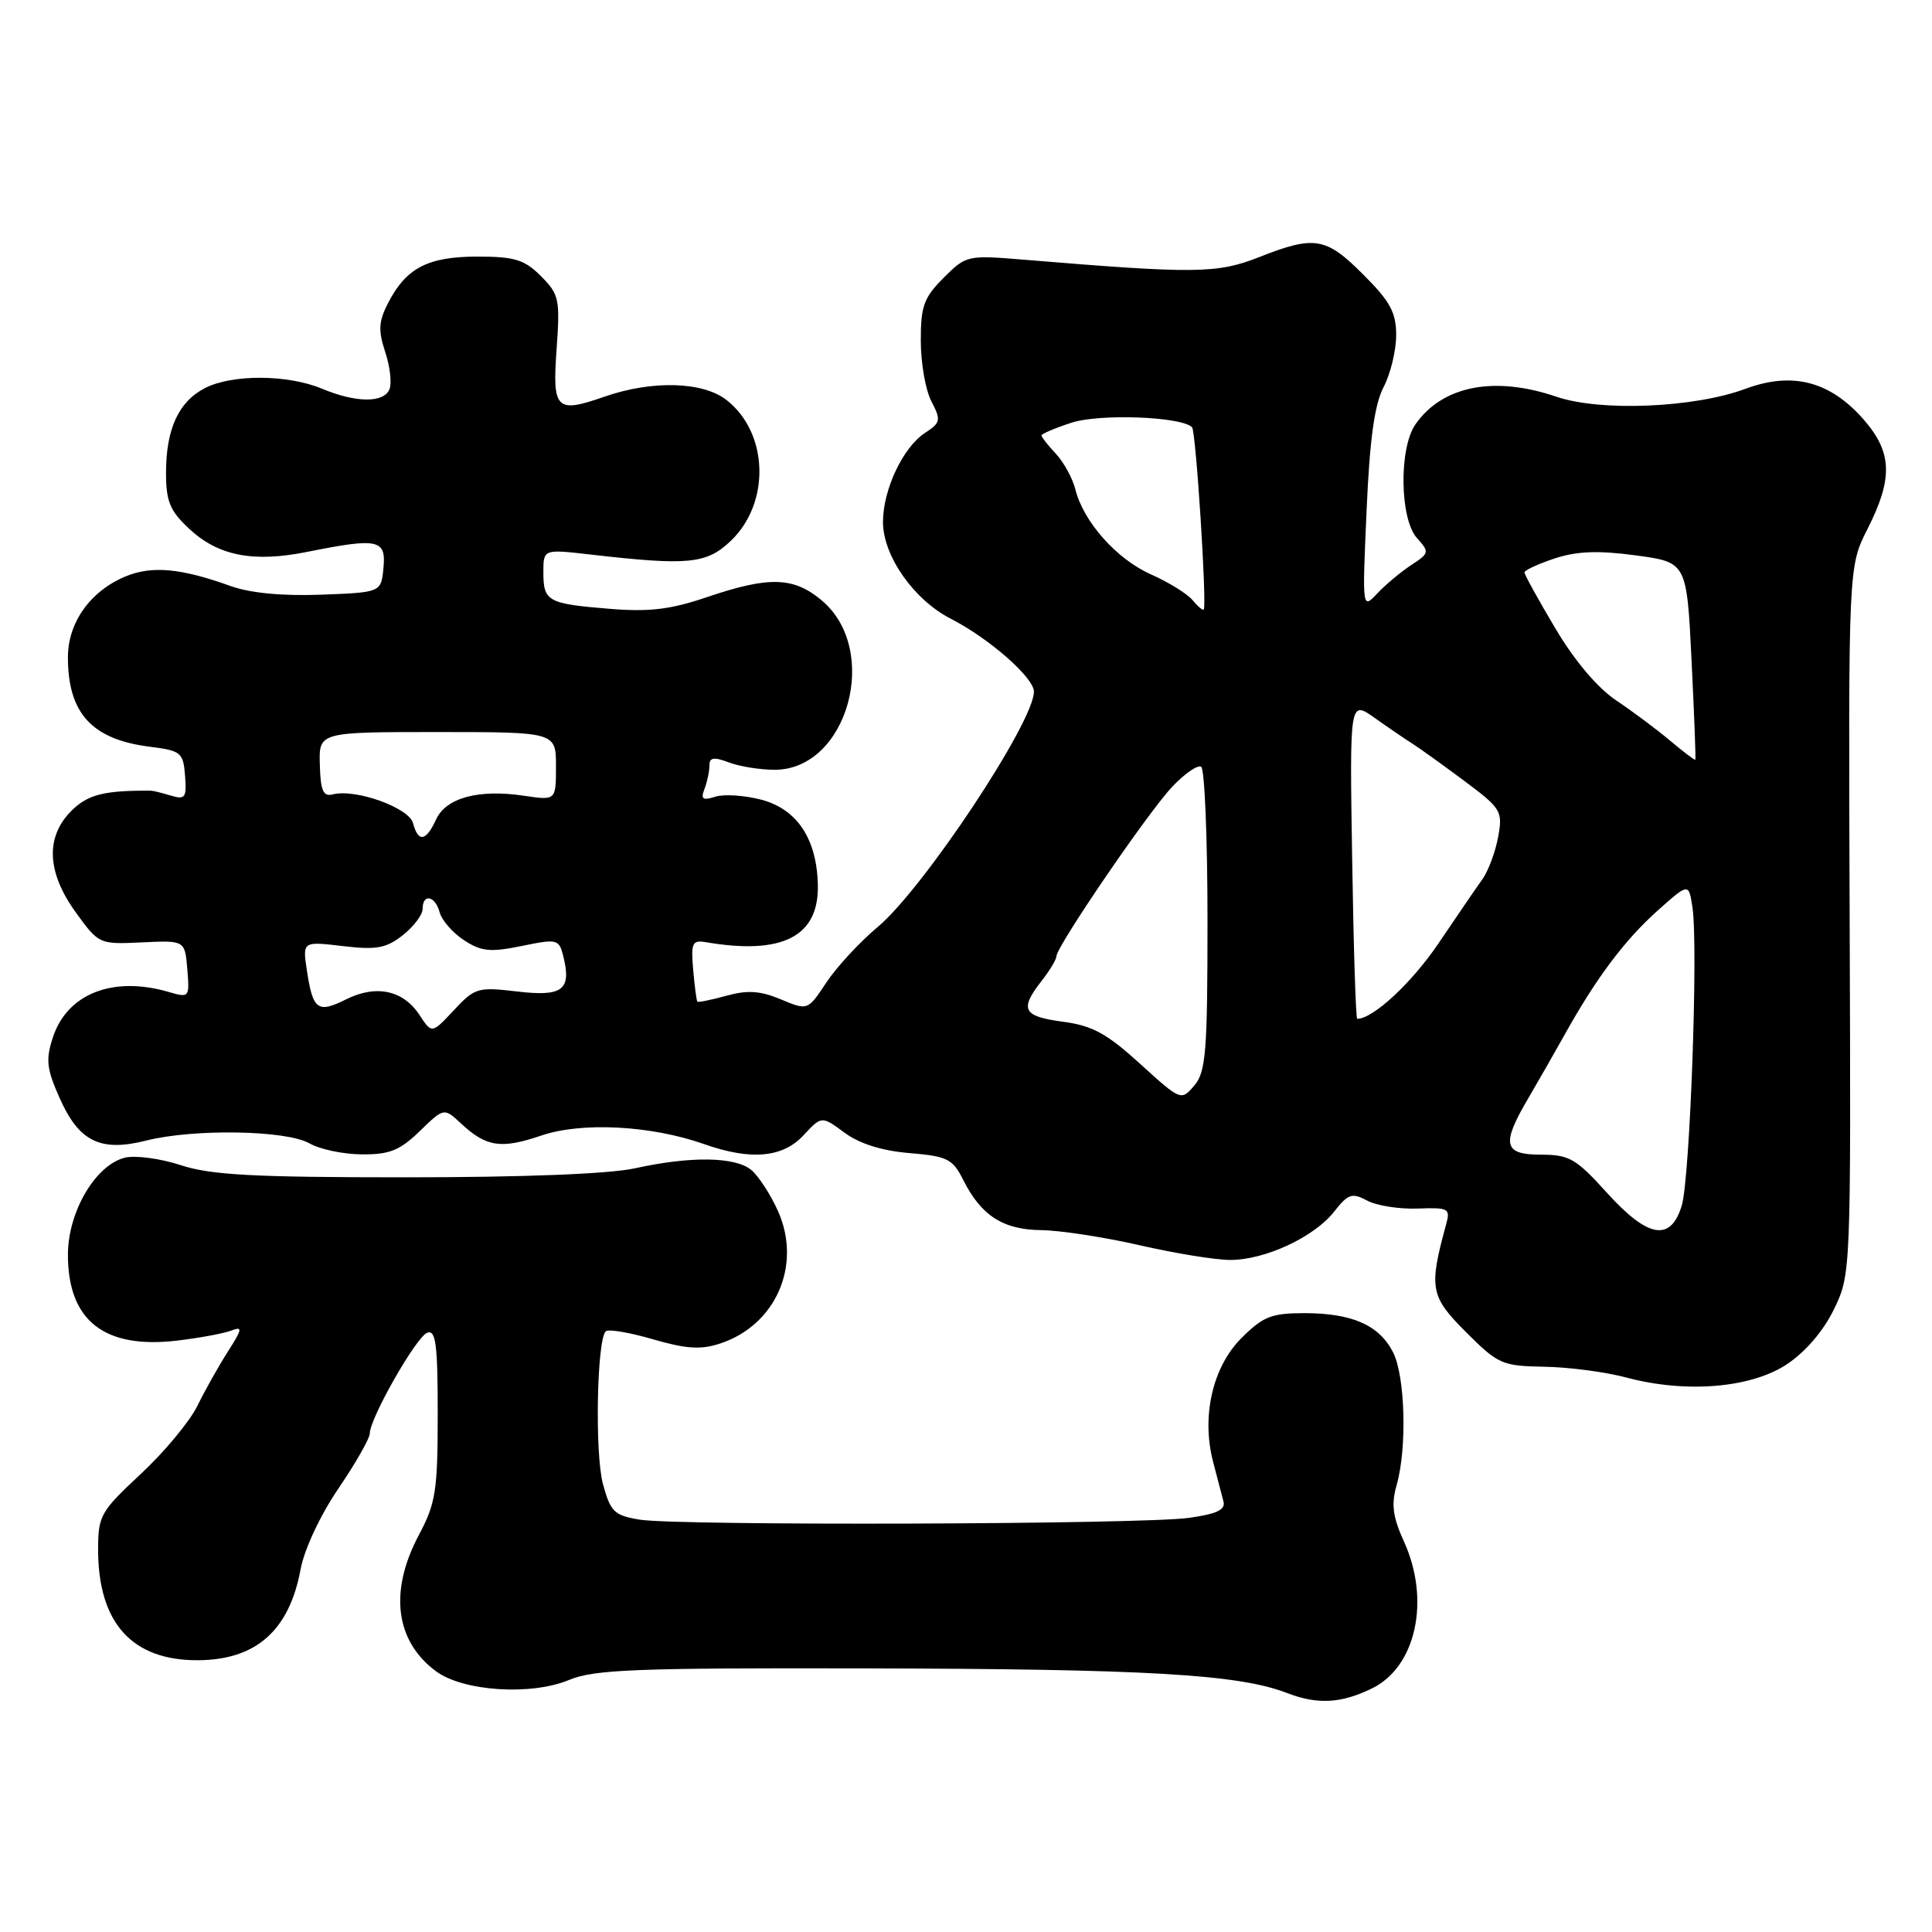 <?xml version="1.0" encoding="UTF-8" standalone="no"?>
<!DOCTYPE svg PUBLIC "-//W3C//DTD SVG 1.1//EN" "http://www.w3.org/Graphics/SVG/1.1/DTD/svg11.dtd" >
<svg xmlns="http://www.w3.org/2000/svg" xmlns:xlink="http://www.w3.org/1999/xlink" version="1.1" viewBox="0 0 256 256">
 <g >
 <path fill="currentColor"
d=" M 181.78 223.73 C 187.63 220.90 189.57 212.05 186.04 204.28 C 184.54 200.98 184.33 199.34 185.06 196.79 C 186.46 191.91 186.20 182.28 184.57 179.15 C 182.73 175.58 179.14 174.00 172.85 174.00 C 168.47 174.00 167.36 174.44 164.49 177.31 C 160.66 181.14 159.16 187.74 160.76 193.77 C 161.30 195.82 161.91 198.16 162.12 198.97 C 162.40 200.06 161.20 200.62 157.50 201.13 C 151.21 202.00 89.80 202.19 84.75 201.36 C 81.38 200.80 80.89 200.32 79.89 196.62 C 78.81 192.60 79.08 177.59 80.26 176.41 C 80.59 176.08 83.40 176.55 86.51 177.46 C 90.93 178.74 92.87 178.87 95.43 178.02 C 102.80 175.59 106.27 167.66 103.11 160.52 C 102.13 158.31 100.52 155.84 99.54 155.02 C 97.40 153.26 91.51 153.18 84.11 154.81 C 80.75 155.55 69.37 156.00 53.80 156.00 C 33.58 156.00 27.95 155.70 23.95 154.39 C 21.24 153.50 17.91 153.06 16.54 153.40 C 12.64 154.38 9.00 160.58 9.00 166.27 C 9.00 174.99 13.81 178.77 23.45 177.64 C 26.41 177.29 29.63 176.69 30.61 176.32 C 32.18 175.72 32.13 176.05 30.21 179.07 C 29.00 180.95 27.18 184.20 26.15 186.29 C 25.13 188.37 21.75 192.43 18.64 195.32 C 13.32 200.28 13.00 200.84 13.00 205.32 C 13.00 215.04 17.48 220.02 26.20 219.99 C 33.92 219.96 38.33 216.06 39.83 207.94 C 40.32 205.30 42.43 200.78 44.84 197.24 C 47.13 193.87 49.00 190.59 49.00 189.94 C 49.00 187.94 55.14 177.16 56.60 176.60 C 57.75 176.16 58.00 178.10 58.00 187.38 C 58.00 197.54 57.74 199.19 55.50 203.40 C 51.54 210.85 52.37 217.45 57.77 221.45 C 61.38 224.12 70.38 224.70 75.41 222.60 C 78.71 221.22 84.26 221.00 114.38 221.07 C 151.87 221.14 164.12 221.85 170.50 224.32 C 174.57 225.89 177.68 225.73 181.78 223.73 Z  M 236.76 180.78 C 239.23 179.14 241.62 176.36 243.01 173.48 C 245.25 168.85 245.26 168.70 245.09 121.96 C 244.92 75.09 244.92 75.09 247.46 70.08 C 250.87 63.36 250.73 59.91 246.91 55.55 C 242.48 50.51 237.49 49.22 231.31 51.51 C 224.52 54.04 212.11 54.56 206.27 52.58 C 198.02 49.76 191.14 51.10 187.56 56.22 C 185.35 59.37 185.47 68.75 187.75 71.29 C 189.43 73.16 189.40 73.30 187.00 74.87 C 185.63 75.77 183.60 77.46 182.50 78.63 C 180.50 80.76 180.50 80.76 181.08 67.63 C 181.49 58.22 182.13 53.59 183.33 51.30 C 184.25 49.54 185.00 46.44 185.00 44.42 C 185.00 41.40 184.21 39.94 180.63 36.37 C 175.68 31.41 174.19 31.17 166.79 34.09 C 161.27 36.26 158.35 36.29 135.78 34.42 C 128.16 33.79 128.02 33.82 125.03 36.82 C 122.41 39.43 122.00 40.57 122.01 45.17 C 122.01 48.10 122.64 51.71 123.42 53.19 C 124.71 55.68 124.65 56.00 122.56 57.37 C 119.64 59.28 117.00 64.89 117.00 69.17 C 117.00 73.66 121.10 79.50 126.01 82.00 C 131.07 84.59 137.00 89.79 137.00 91.65 C 137.00 95.70 122.34 117.78 116.31 122.82 C 113.92 124.82 110.86 128.13 109.50 130.18 C 107.03 133.91 107.03 133.91 103.47 132.42 C 100.74 131.28 99.04 131.17 96.26 131.94 C 94.25 132.49 92.52 132.85 92.41 132.72 C 92.29 132.60 92.04 130.70 91.85 128.50 C 91.54 124.96 91.73 124.54 93.50 124.84 C 103.70 126.59 108.55 124.09 108.37 117.20 C 108.21 111.14 105.63 107.25 100.94 105.98 C 98.72 105.39 95.96 105.20 94.80 105.56 C 93.11 106.10 92.82 105.90 93.35 104.53 C 93.71 103.60 94.00 102.21 94.00 101.44 C 94.00 100.36 94.57 100.27 96.57 101.02 C 97.98 101.56 100.71 102.00 102.64 102.00 C 112.31 102.00 116.72 86.15 108.89 79.56 C 105.17 76.43 101.90 76.33 93.72 79.11 C 88.83 80.77 86.05 81.10 80.75 80.67 C 72.55 80.00 72.00 79.69 72.00 75.82 C 72.00 72.76 72.00 72.76 78.25 73.48 C 91.24 74.97 93.62 74.74 96.85 71.65 C 102.11 66.61 101.83 57.37 96.29 53.02 C 93.16 50.55 86.42 50.36 80.10 52.56 C 73.66 54.80 73.17 54.31 73.76 46.16 C 74.22 39.64 74.08 38.99 71.67 36.58 C 69.49 34.40 68.20 34.00 63.27 34.00 C 56.72 34.00 53.83 35.49 51.44 40.12 C 50.17 42.57 50.10 43.77 51.03 46.60 C 51.67 48.52 51.93 50.74 51.62 51.54 C 50.90 53.42 47.20 53.40 42.65 51.50 C 38.12 49.61 30.73 49.57 27.15 51.43 C 23.66 53.23 22.00 56.85 22.00 62.65 C 22.00 66.44 22.51 67.68 25.07 70.07 C 28.92 73.66 33.56 74.57 40.74 73.12 C 50.11 71.24 51.18 71.47 50.81 75.25 C 50.50 78.50 50.50 78.50 42.52 78.80 C 37.36 78.99 33.11 78.58 30.52 77.64 C 23.95 75.28 20.10 74.93 16.61 76.39 C 11.96 78.33 9.00 82.49 9.00 87.09 C 9.00 94.52 12.18 97.99 19.88 98.95 C 23.99 99.47 24.28 99.71 24.52 102.78 C 24.75 105.71 24.54 105.99 22.64 105.42 C 21.46 105.06 20.27 104.77 20.00 104.77 C 13.77 104.73 11.64 105.27 9.45 107.45 C 5.99 110.92 6.20 115.60 10.06 120.92 C 13.09 125.11 13.16 125.14 18.81 124.87 C 24.50 124.60 24.50 124.60 24.82 128.43 C 25.13 132.19 25.09 132.24 22.32 131.43 C 14.96 129.30 8.93 131.66 7.02 137.42 C 6.04 140.39 6.17 141.60 7.88 145.45 C 10.45 151.27 13.29 152.67 19.38 151.13 C 25.70 149.54 37.94 149.75 41.00 151.50 C 42.38 152.29 45.50 152.95 47.95 152.96 C 51.61 152.99 52.98 152.44 55.62 149.88 C 58.83 146.77 58.83 146.77 61.09 148.87 C 64.44 151.99 66.40 152.28 71.71 150.47 C 77.07 148.64 86.25 149.12 93.27 151.59 C 99.48 153.79 103.72 153.41 106.48 150.42 C 108.87 147.85 108.87 147.85 111.91 150.09 C 113.89 151.55 116.87 152.49 120.51 152.79 C 125.55 153.21 126.23 153.55 127.65 156.38 C 130.02 161.09 132.92 162.95 138.00 163.00 C 140.47 163.03 146.32 163.93 151.00 165.00 C 155.68 166.07 161.07 166.95 163.00 166.95 C 167.60 166.96 174.12 163.93 176.77 160.56 C 178.64 158.18 179.15 158.01 181.17 159.09 C 182.42 159.76 185.42 160.23 187.84 160.14 C 191.96 159.99 192.20 160.12 191.62 162.24 C 189.31 170.68 189.51 171.77 194.24 176.50 C 198.51 180.77 199.03 181.00 204.62 181.10 C 207.85 181.15 212.75 181.79 215.50 182.53 C 223.39 184.64 232.00 183.93 236.76 180.78 Z  M 212.88 158.00 C 208.83 153.52 207.93 153.00 204.18 153.00 C 199.21 153.00 198.90 151.64 202.52 145.50 C 203.81 143.30 206.00 139.47 207.38 137.00 C 211.54 129.54 215.28 124.57 219.63 120.67 C 223.77 116.98 223.77 116.98 224.26 120.24 C 225.04 125.41 223.93 156.16 222.84 159.75 C 221.36 164.59 218.36 164.06 212.88 158.00 Z  M 151.07 140.96 C 146.65 136.94 144.75 135.90 140.82 135.38 C 135.54 134.68 135.06 133.76 138.00 130.00 C 139.08 128.62 139.97 127.15 139.98 126.71 C 140.02 125.37 152.09 107.68 155.29 104.29 C 156.95 102.52 158.70 101.31 159.16 101.60 C 159.62 101.88 160.00 111.04 160.00 121.95 C 160.00 139.38 159.79 142.03 158.25 143.84 C 156.51 145.88 156.47 145.87 151.07 140.96 Z  M 55.60 134.51 C 53.43 131.20 49.85 130.43 45.86 132.42 C 42.09 134.30 41.46 133.84 40.67 128.62 C 40.08 124.73 40.08 124.73 45.41 125.36 C 49.89 125.89 51.17 125.65 53.37 123.92 C 54.82 122.78 56.00 121.21 56.00 120.43 C 56.00 118.34 57.68 118.69 58.26 120.90 C 58.54 121.94 59.98 123.60 61.48 124.58 C 63.77 126.08 64.95 126.20 69.12 125.35 C 73.83 124.38 74.07 124.44 74.63 126.67 C 75.76 131.17 74.58 132.09 68.55 131.38 C 63.32 130.76 62.91 130.88 60.14 133.86 C 57.22 136.98 57.22 136.98 55.60 134.51 Z  M 179.17 113.89 C 178.83 92.77 178.83 92.77 182.17 95.14 C 184.00 96.44 186.22 97.95 187.09 98.50 C 187.97 99.05 191.05 101.26 193.93 103.40 C 198.94 107.14 199.14 107.46 198.51 110.90 C 198.15 112.88 197.21 115.40 196.43 116.50 C 195.64 117.60 193.02 121.42 190.61 125.00 C 187.07 130.23 181.94 135.00 179.84 135.00 C 179.65 135.00 179.35 125.50 179.17 113.89 Z  M 54.73 109.07 C 54.20 107.03 47.10 104.48 44.10 105.26 C 42.83 105.59 42.47 104.78 42.38 101.33 C 42.25 97.00 42.25 97.00 57.96 97.00 C 73.67 97.00 73.67 97.00 73.67 101.54 C 73.67 106.07 73.67 106.07 69.43 105.44 C 63.42 104.54 59.09 105.71 57.78 108.59 C 56.45 111.50 55.41 111.66 54.73 109.07 Z  M 221.33 98.17 C 219.59 96.70 216.37 94.29 214.17 92.82 C 211.68 91.15 208.63 87.55 206.09 83.26 C 203.84 79.48 202.00 76.14 202.00 75.85 C 202.00 75.56 203.80 74.73 205.99 74.00 C 208.95 73.03 211.75 72.92 216.74 73.59 C 223.50 74.50 223.50 74.50 224.14 87.50 C 224.49 94.65 224.72 100.58 224.64 100.67 C 224.56 100.76 223.07 99.63 221.33 98.17 Z  M 158.01 79.51 C 157.31 78.67 154.83 77.14 152.51 76.11 C 147.97 74.10 143.57 69.15 142.49 64.85 C 142.13 63.39 140.97 61.27 139.92 60.14 C 138.86 59.01 138.00 57.91 138.00 57.70 C 138.00 57.49 139.78 56.73 141.95 56.02 C 145.67 54.79 156.52 55.19 157.95 56.61 C 158.47 57.13 159.94 80.19 159.50 80.77 C 159.38 80.92 158.71 80.36 158.01 79.51 Z "/>
</g>
</svg>